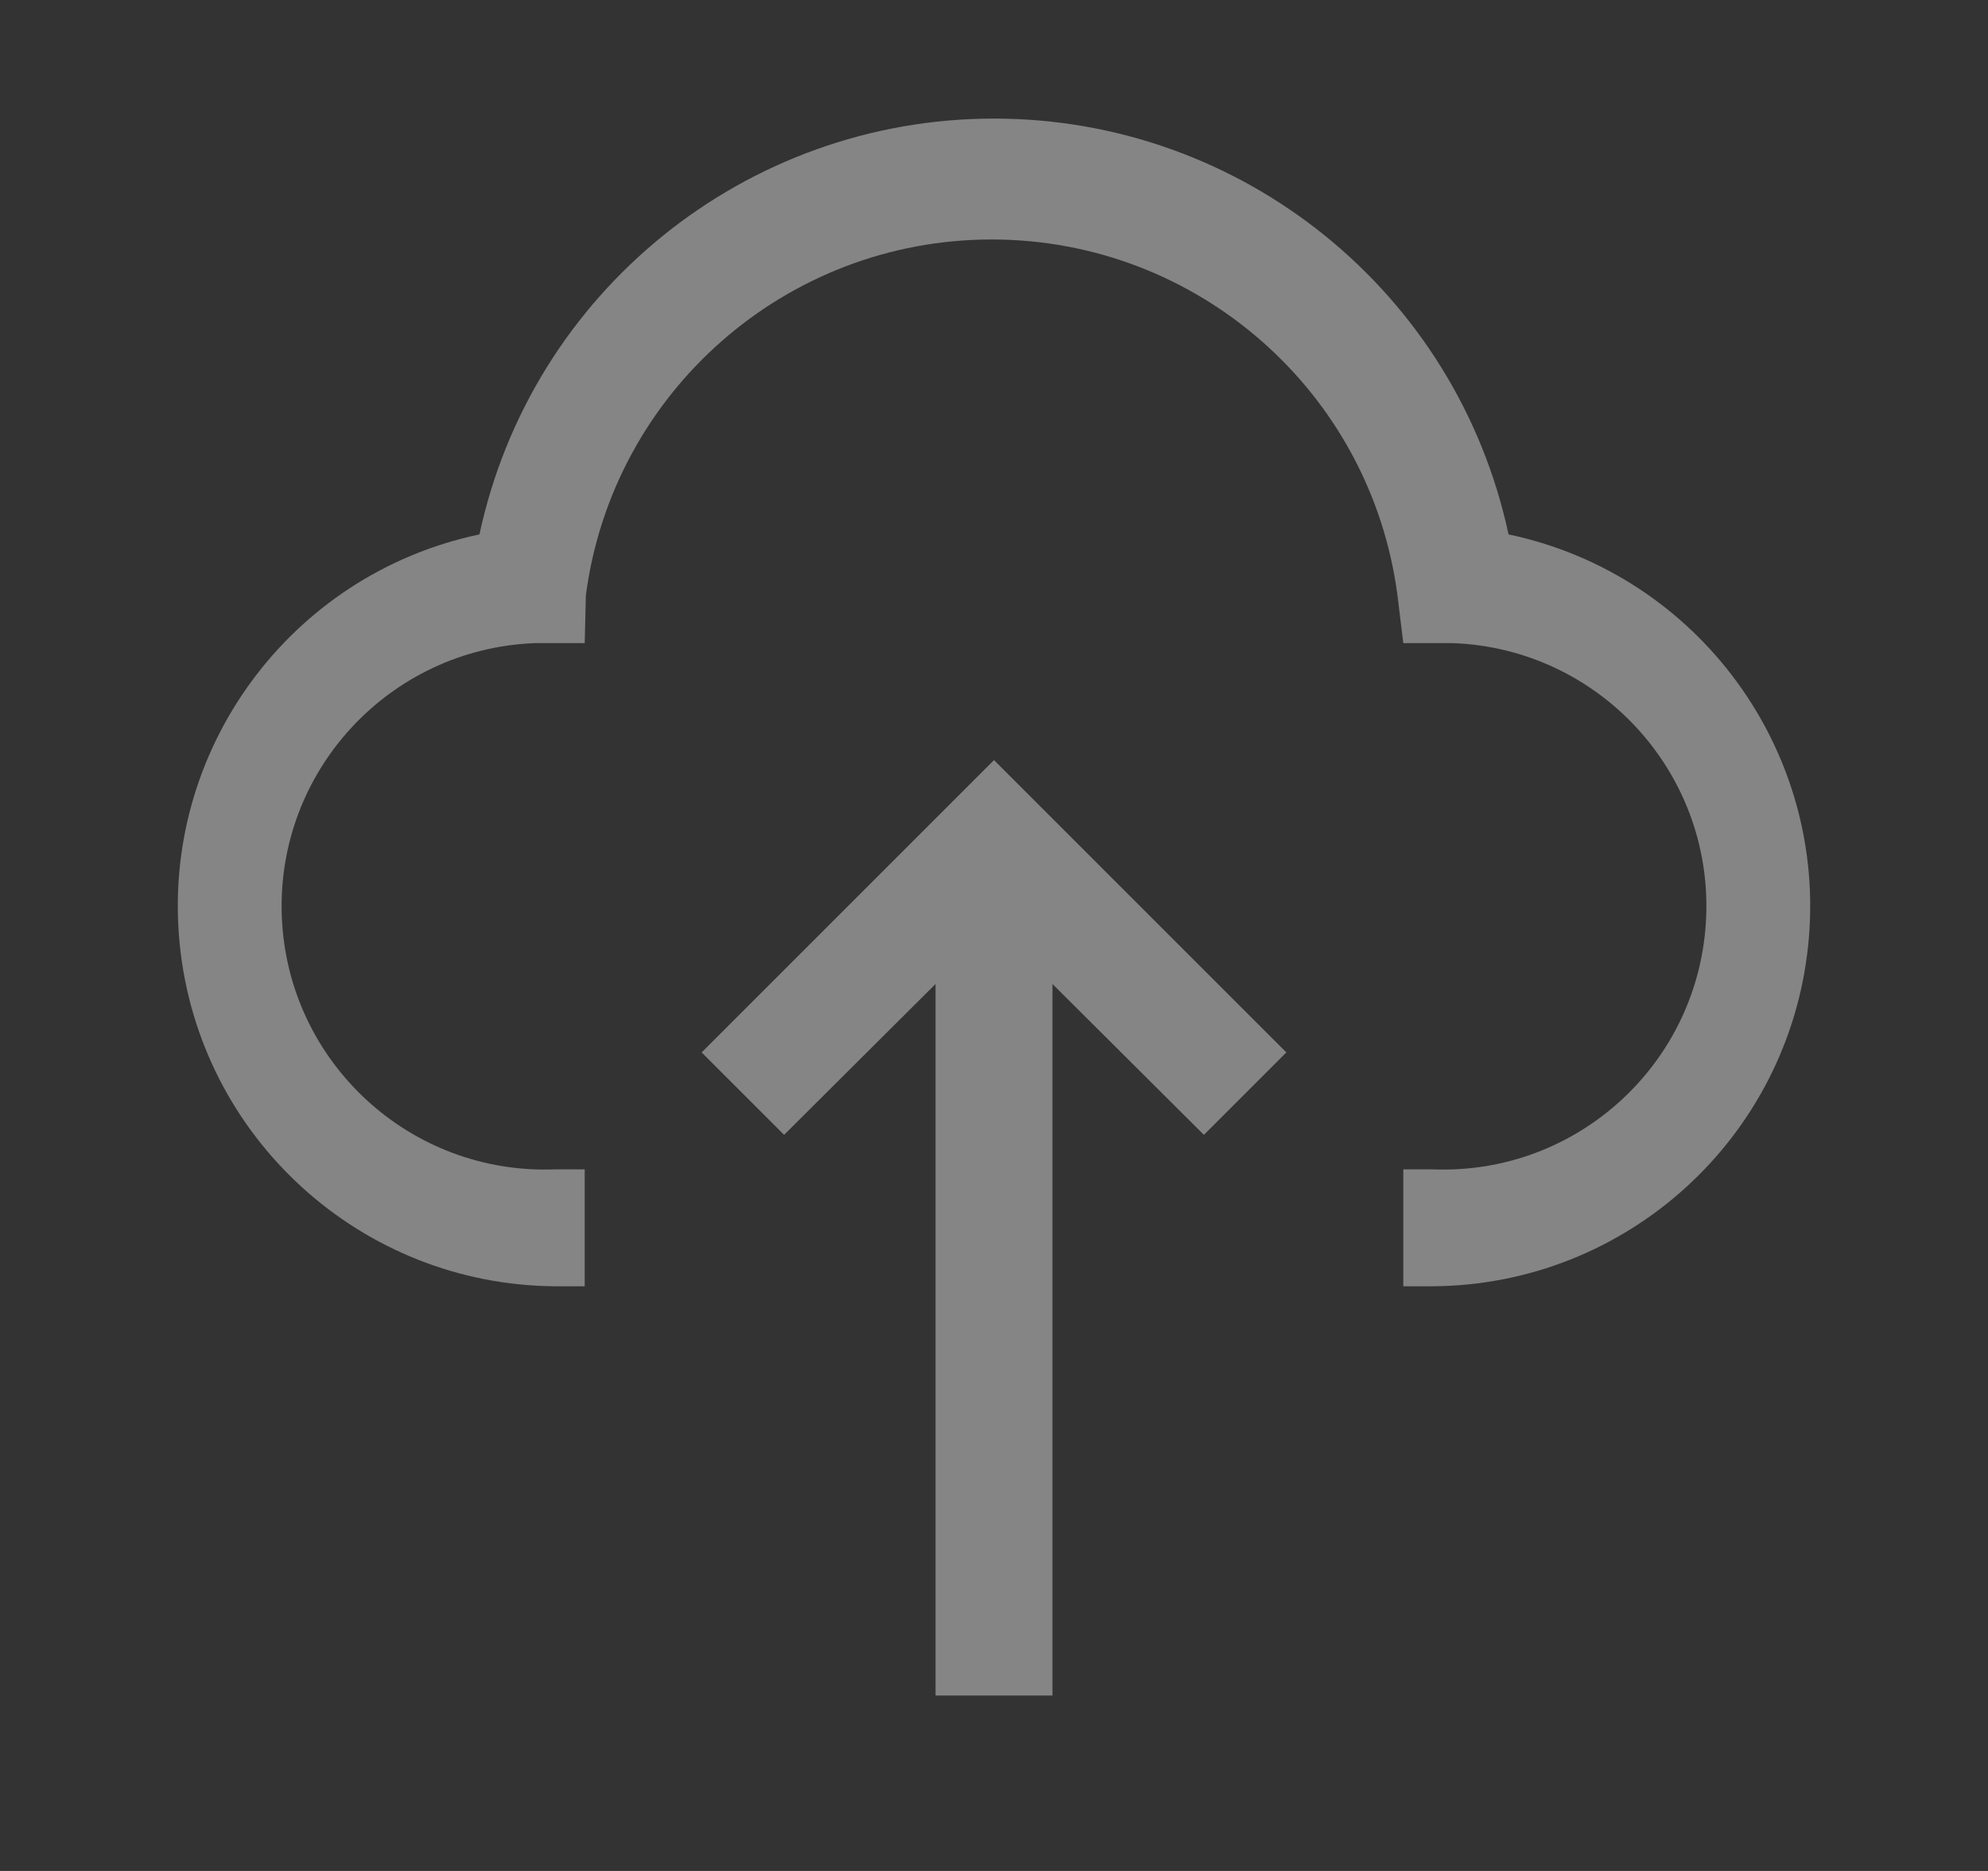 <svg width="17" height="16" viewBox="0 0 17 16" fill="none" xmlns="http://www.w3.org/2000/svg">
<rect x="0" y="0" width="17" height="16" fill="#333333" stroke="none"/>
<path fill-rule="evenodd" clip-rule="evenodd" d="M6 9L6.705 9.705L8 8.415V14.5H9V8.415L10.295 9.705L11 9L8.5 6.5L6 9ZM12.25 11H12V10H12.25C13.493 10.05 14.54 9.083 14.59 7.84C14.64 6.598 13.673 5.55 12.43 5.5H12L11.95 5.09C11.721 3.349 10.236 2.048 8.48 2.048C6.724 2.048 5.24 3.349 5.01 5.09L5 5.5H4.57C3.327 5.55 2.36 6.598 2.41 7.84C2.46 9.083 3.507 10.05 4.75 10H5V11H4.75C3.09 10.99 1.704 9.729 1.537 8.077C1.37 6.425 2.475 4.913 4.1 4.57C4.545 2.496 6.378 1.014 8.5 1.014C10.622 1.014 12.455 2.496 12.9 4.57C14.525 4.913 15.63 6.425 15.463 8.077C15.296 9.729 13.911 10.99 12.25 11Z" fill="white" fill-opacity="0.4"/>
</svg>
